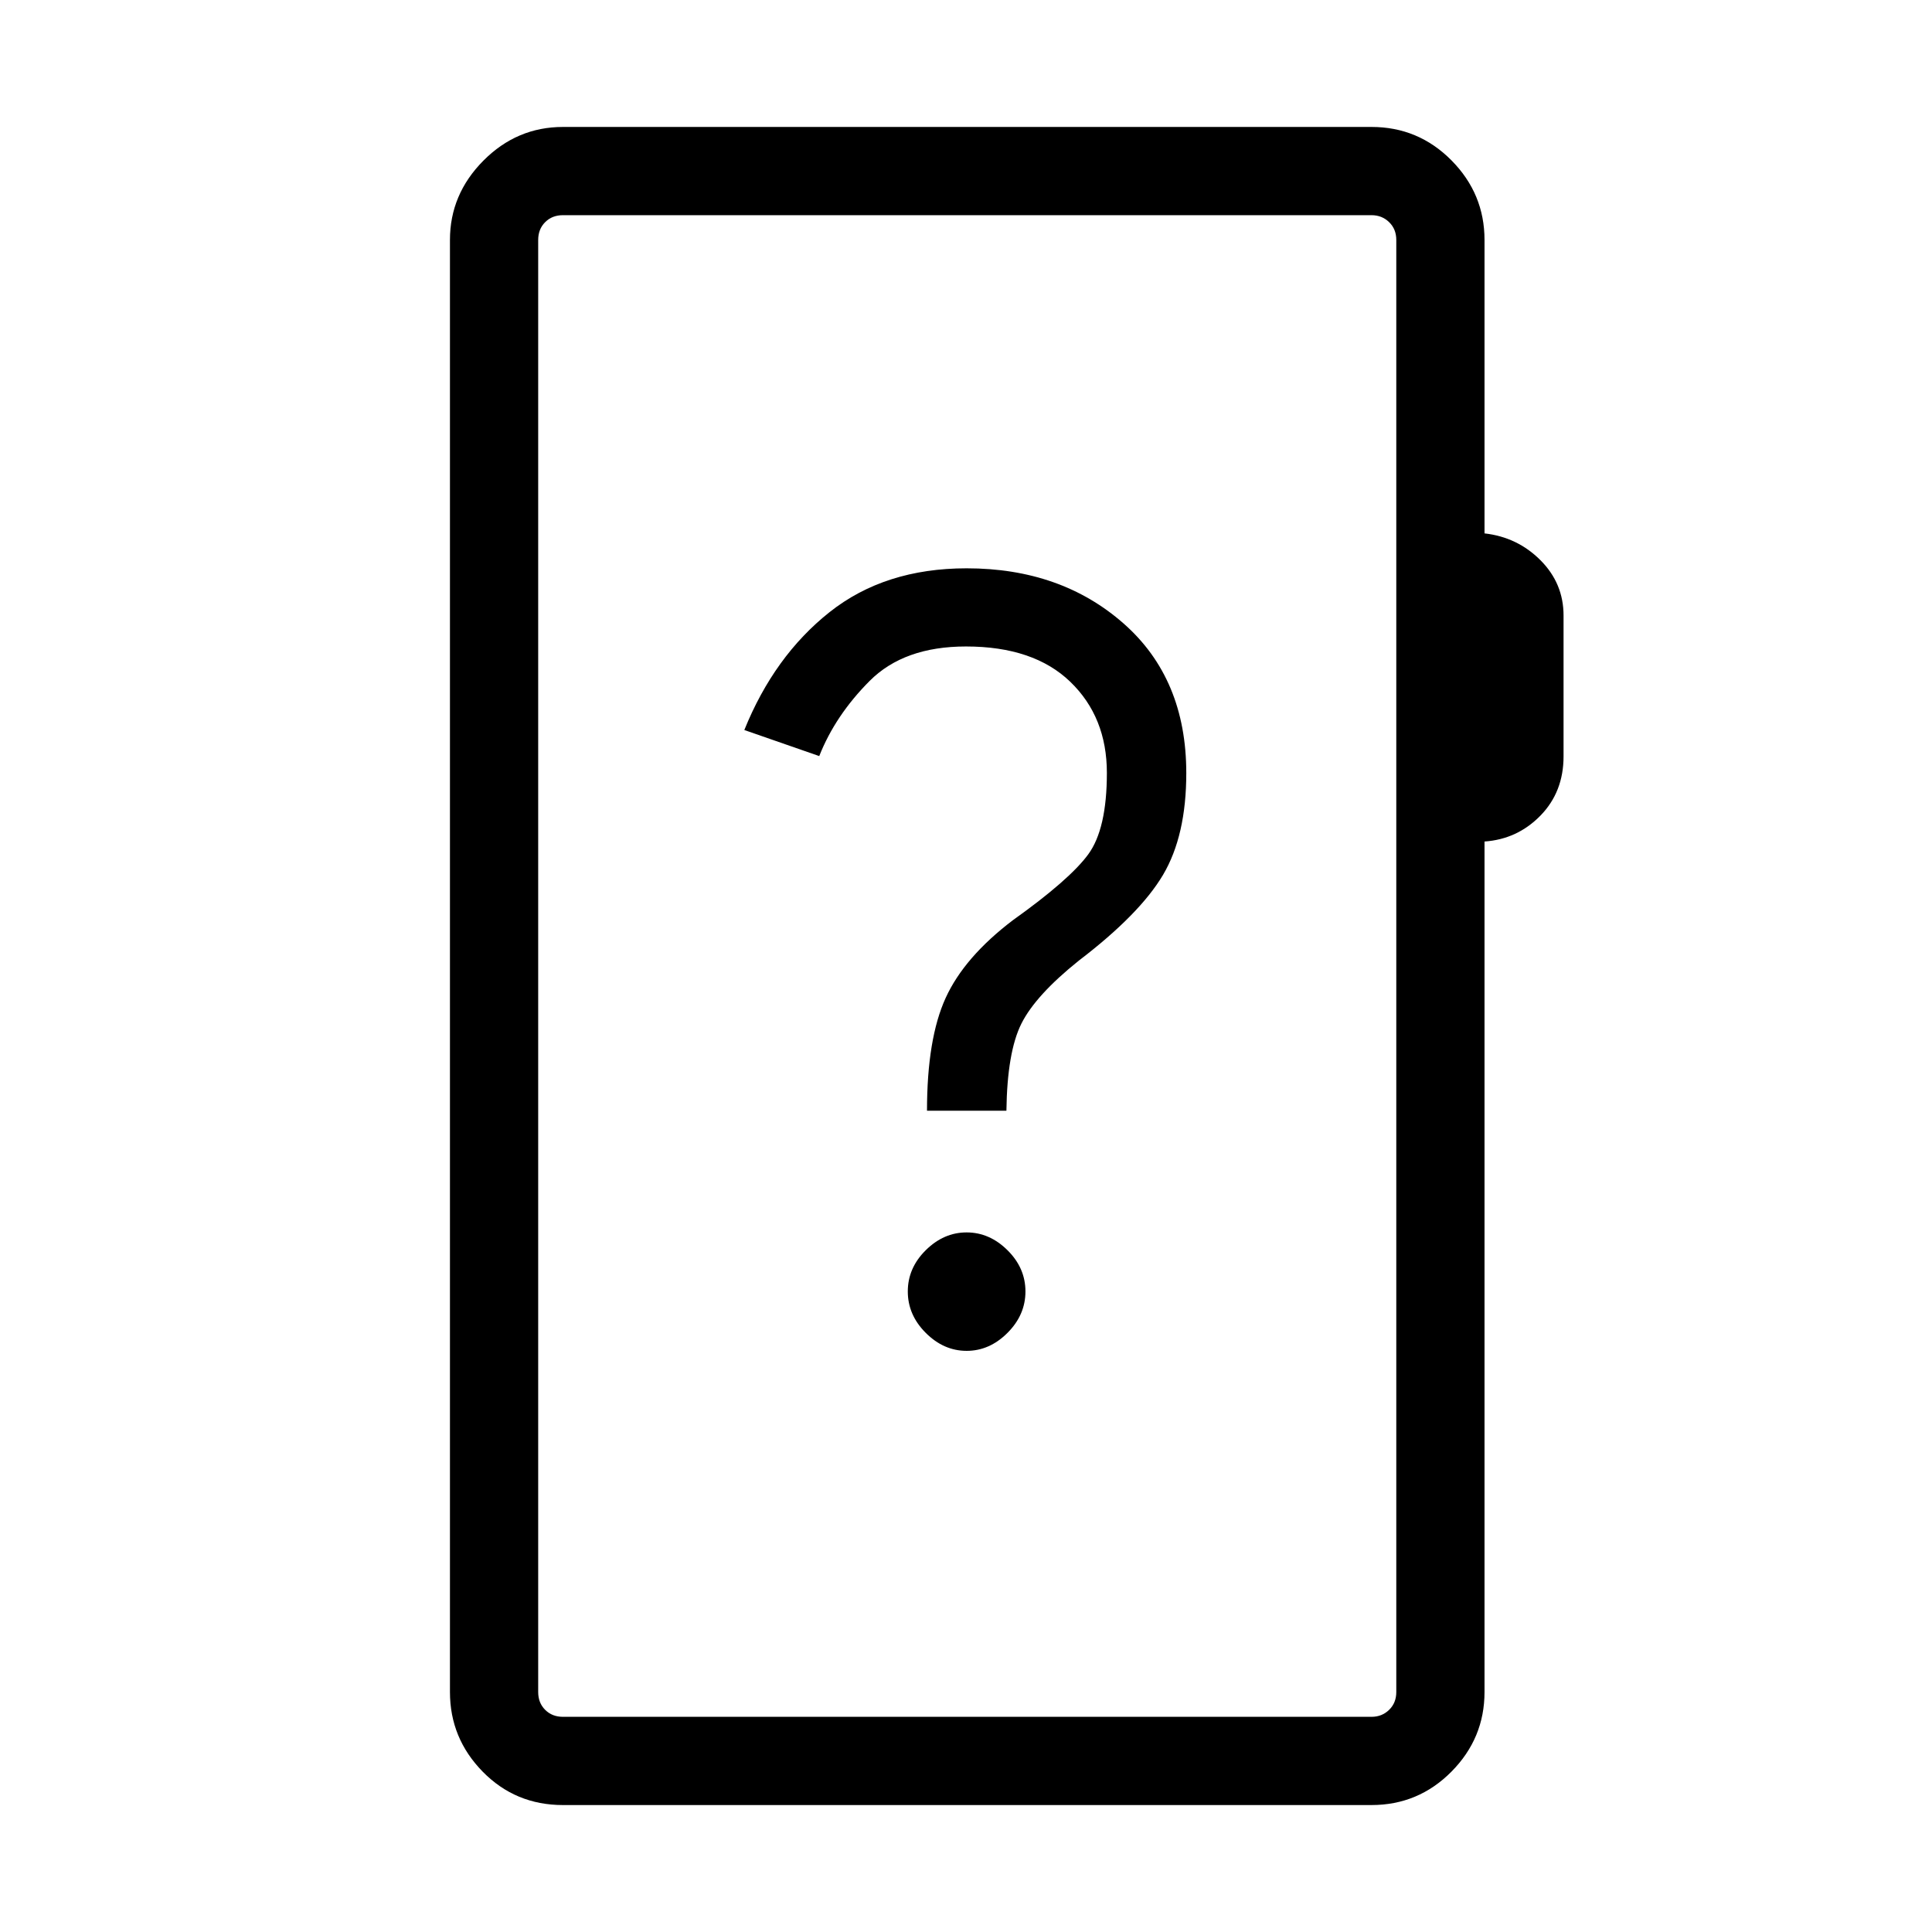 <svg xmlns="http://www.w3.org/2000/svg" height="48" viewBox="0 -960 960 960" width="48"><path d="M279.73-63.08q-23.61 0-39.88-16.59-16.27-16.6-16.27-39.56v-721.54q0-22.69 16.63-39.42t39.52-16.73H681.5q23.26 0 39.71 16.59 16.44 16.6 16.44 39.56v145.81q16.35 1.85 27.81 13.34 11.46 11.49 11.46 27.47v69.99q0 17.66-11.46 29.41t-27.81 12.9v422.62q0 22.96-16.44 39.56-16.45 16.59-39.71 16.59H279.73Zm0-43.84H681.5q5.19 0 8.75-3.47 3.56-3.46 3.56-8.84v-721.54q0-5.38-3.56-8.84-3.56-3.47-8.75-3.47H279.73q-5.38 0-8.84 3.47-3.47 3.46-3.47 8.84v721.54q0 5.38 3.47 8.84 3.46 3.47 8.84 3.47Zm-12.31 0v-746.16 746.16Zm212.89-181.85q11.38 0 20.3-8.93 8.93-8.92 8.93-20.58 0-11.66-8.93-20.5-8.92-8.84-20.3-8.84T460-338.78q-8.92 8.84-8.92 20.5T460-297.7q8.93 8.93 20.31 8.93Zm-19.69-119.31h39.46q.38-29.15 7.44-43.27 7.06-14.11 28.56-31.34 30.3-23.12 41.84-42.62 11.54-19.5 11.54-50.54 0-46.92-31.15-74.34-31.16-27.42-77.99-27.42-40.66 0-68.14 21.8-27.49 21.81-42.33 58.55l37.23 12.95q7.99-20.24 25.05-37.35 17.06-17.11 47.87-17.11 33.62 0 51.81 17.54Q550-603.69 550-575.93q0 27.85-9.29 40.49-9.29 12.63-37.4 32.67-24.16 18.35-33.42 38.64-9.27 20.28-9.27 56.05Z"/></svg>